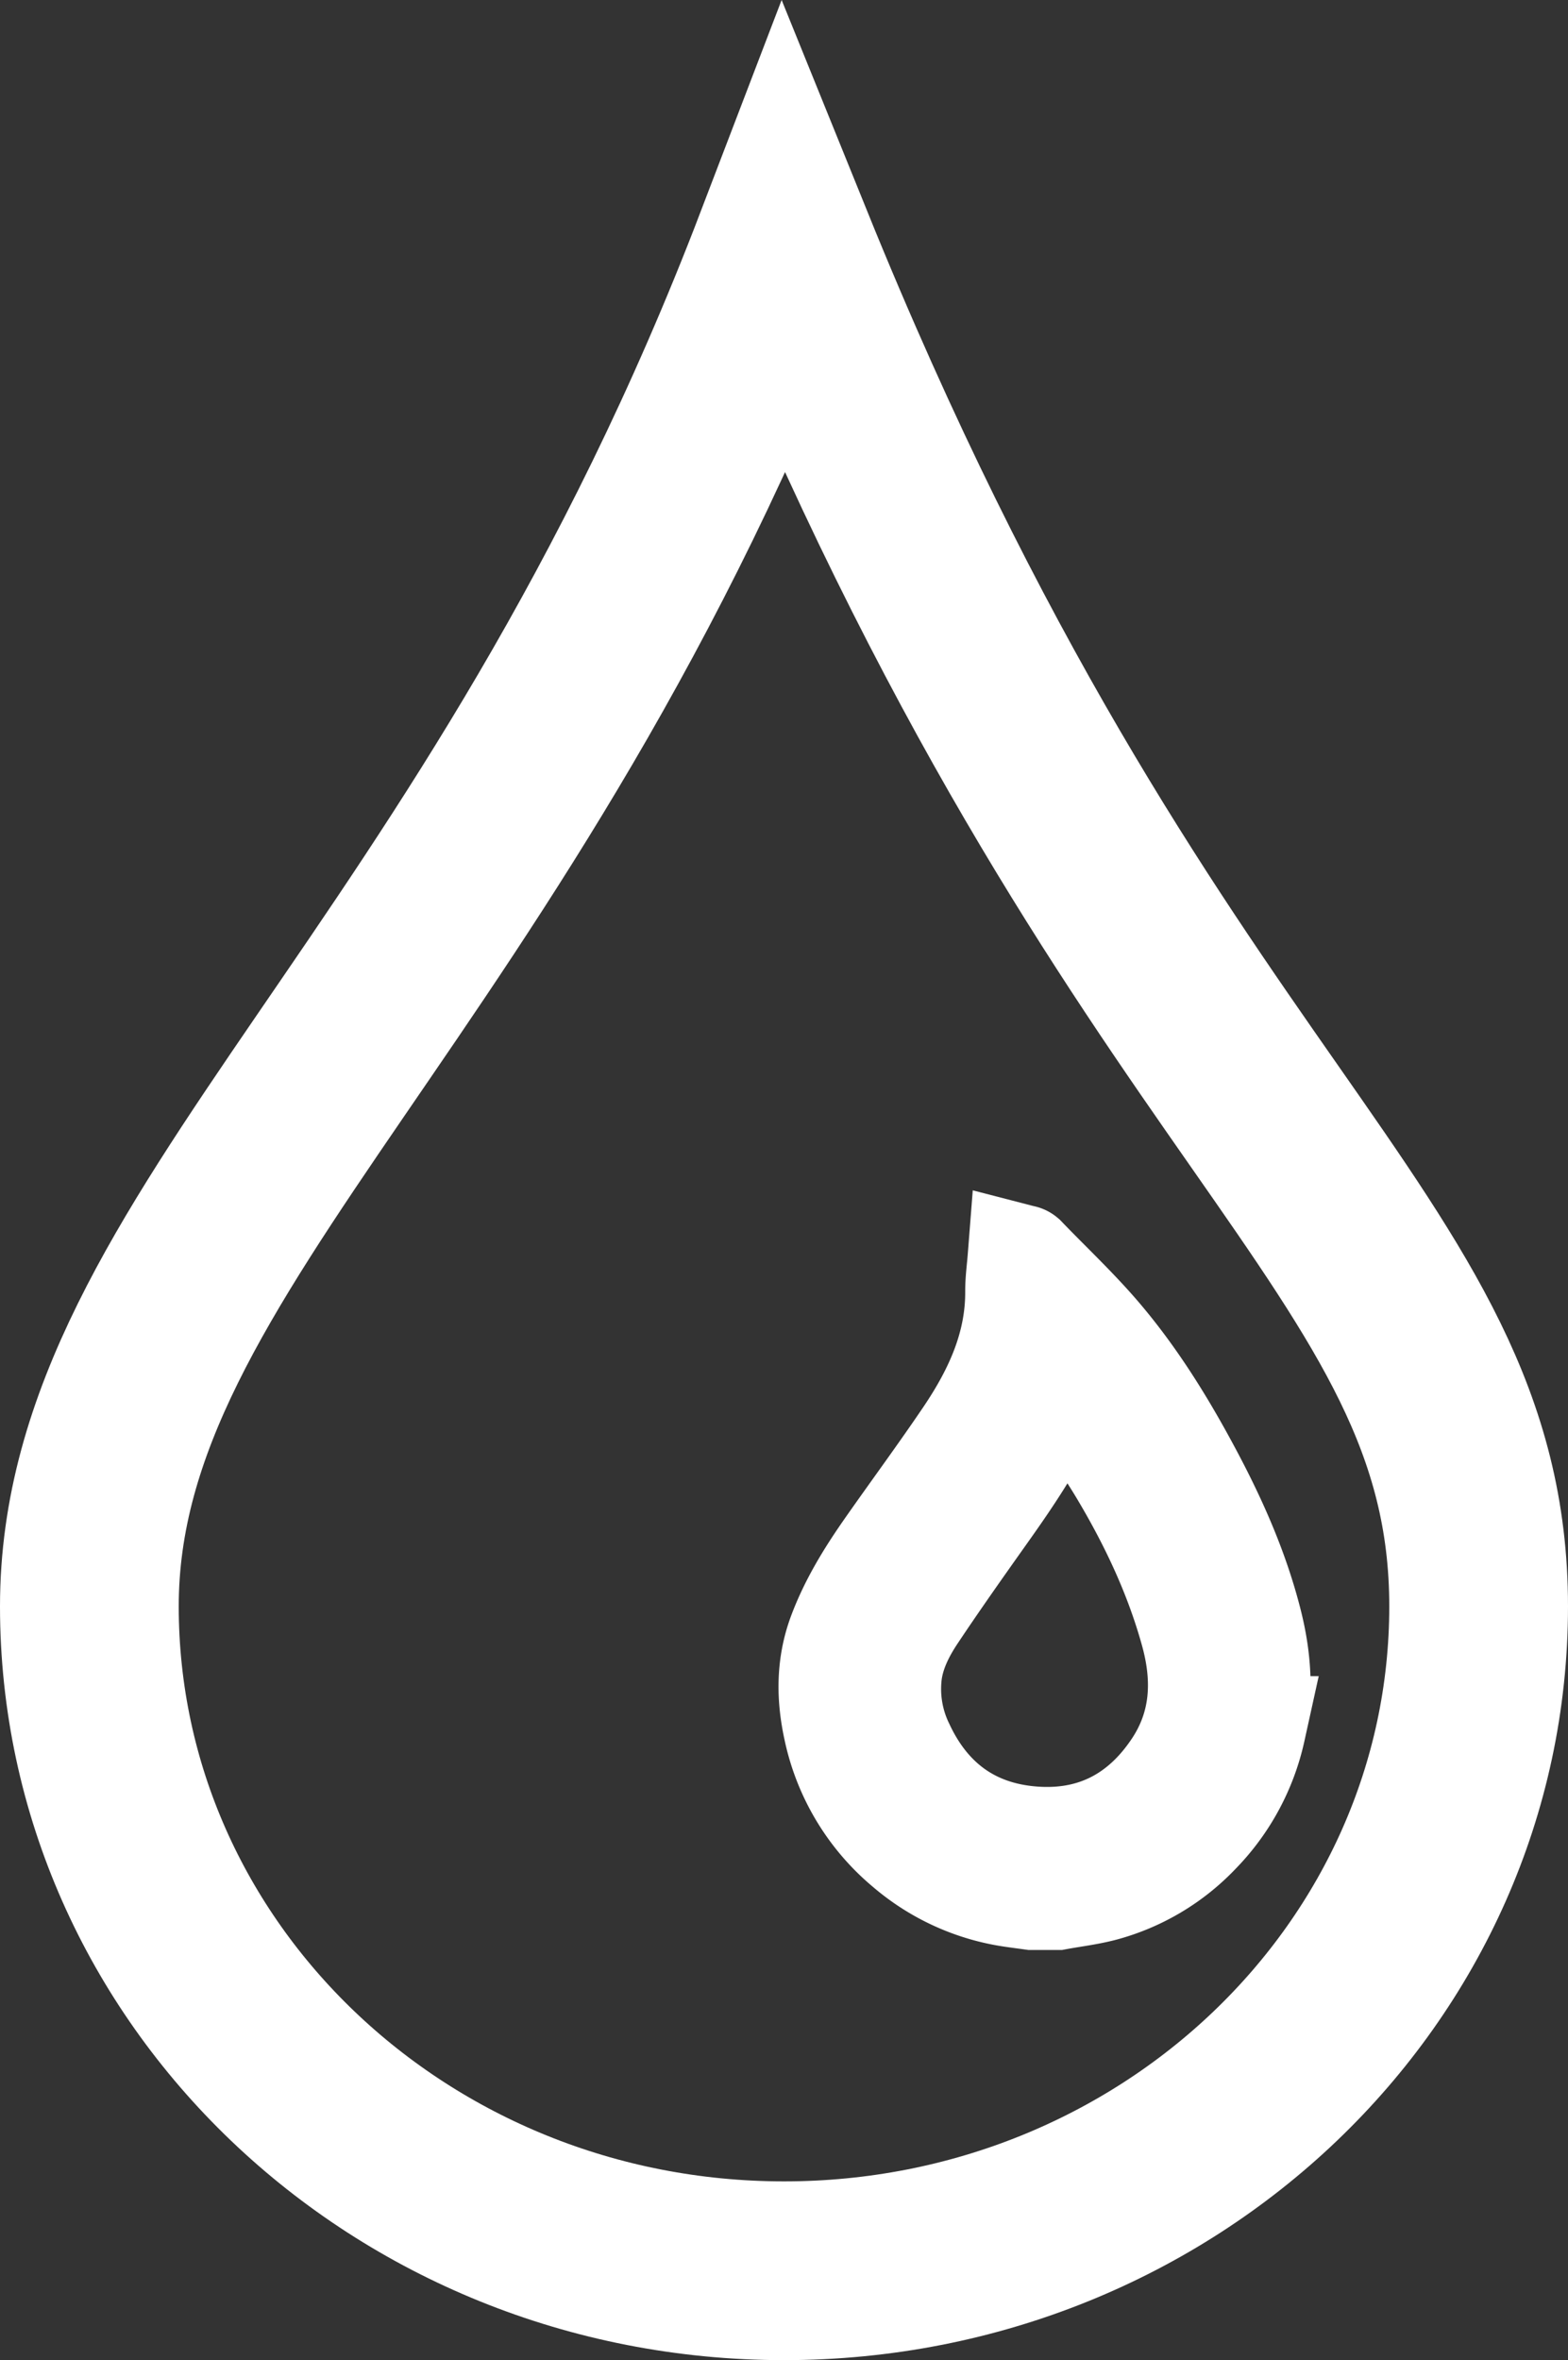 <svg xmlns="http://www.w3.org/2000/svg" viewBox="0 0 438.65 660.12">
    <rect x="0" y="0" width="438.65" height="660.12" fill="#333333" stroke="none"/>
    <defs>
        <style>
            .cls-1{fill:#fff;stroke-miterlimit:10;stroke-width:30px;}.cls-1,.cls-2{stroke:#fff;}.cls-2{fill:none;stroke-width:50px;}
        </style>
    </defs>
    <title>Asset 6</title>
    <g id="Layer_2">
        <g id="Layer_1-2">
            <path class="cls-1"
                d="M288.74,530.4c-1.72-.24-3.45-.46-5.16-.71a57.81,57.81,0,0,1-29.65-13.36,58.43,58.43,0,0,1-19.79-32.87c-1.92-8.78-2-17.52,1.16-26.11,3.34-9,8.37-17,13.82-24.75,7.18-10.23,14.61-20.31,21.61-30.66,8.33-12.32,14.39-25.51,14.29-40.85,0-3,.43-6.08.67-9.15.27.07.41.06.48.12,7,7.28,14.44,14.23,21,21.91,10.11,11.85,18.24,25.11,25.55,38.85,7,13.17,13,26.75,16.65,41.28,2.47,9.85,3.15,19.72.88,29.71a58.82,58.82,0,0,1-15.38,28.47A56.71,56.71,0,0,1,308.53,528c-4.18,1.11-8.53,1.61-12.81,2.4Zm5-138.15c-4.91,11-11.64,20.89-18.58,30.67-6.66,9.39-13.31,18.79-19.69,28.36-3.29,4.93-6,10.3-6.87,16.26a36.85,36.85,0,0,0,3.43,21.06c7,15,18.79,24.12,35.26,25.89,17.7,1.9,31.89-5,41.8-19.84,7.92-11.86,8.59-24.87,4.86-38.34-4.45-16.08-11.51-31-20.06-45.27-5-8.3-10.73-16.17-16.14-24.22a17.55,17.55,0,0,0-1.19-1.44C295.61,387.78,294.75,390,293.77,392.25Z" />
            <path class="cls-2"
                d="M413.65,449.28c0,102.63-87,185.84-194.32,185.84S25,551.91,25,449.28,139.79,276.15,219.33,68.22C318.65,313.35,413.65,346.64,413.65,449.28Z" />
        </g>
    </g>
</svg>